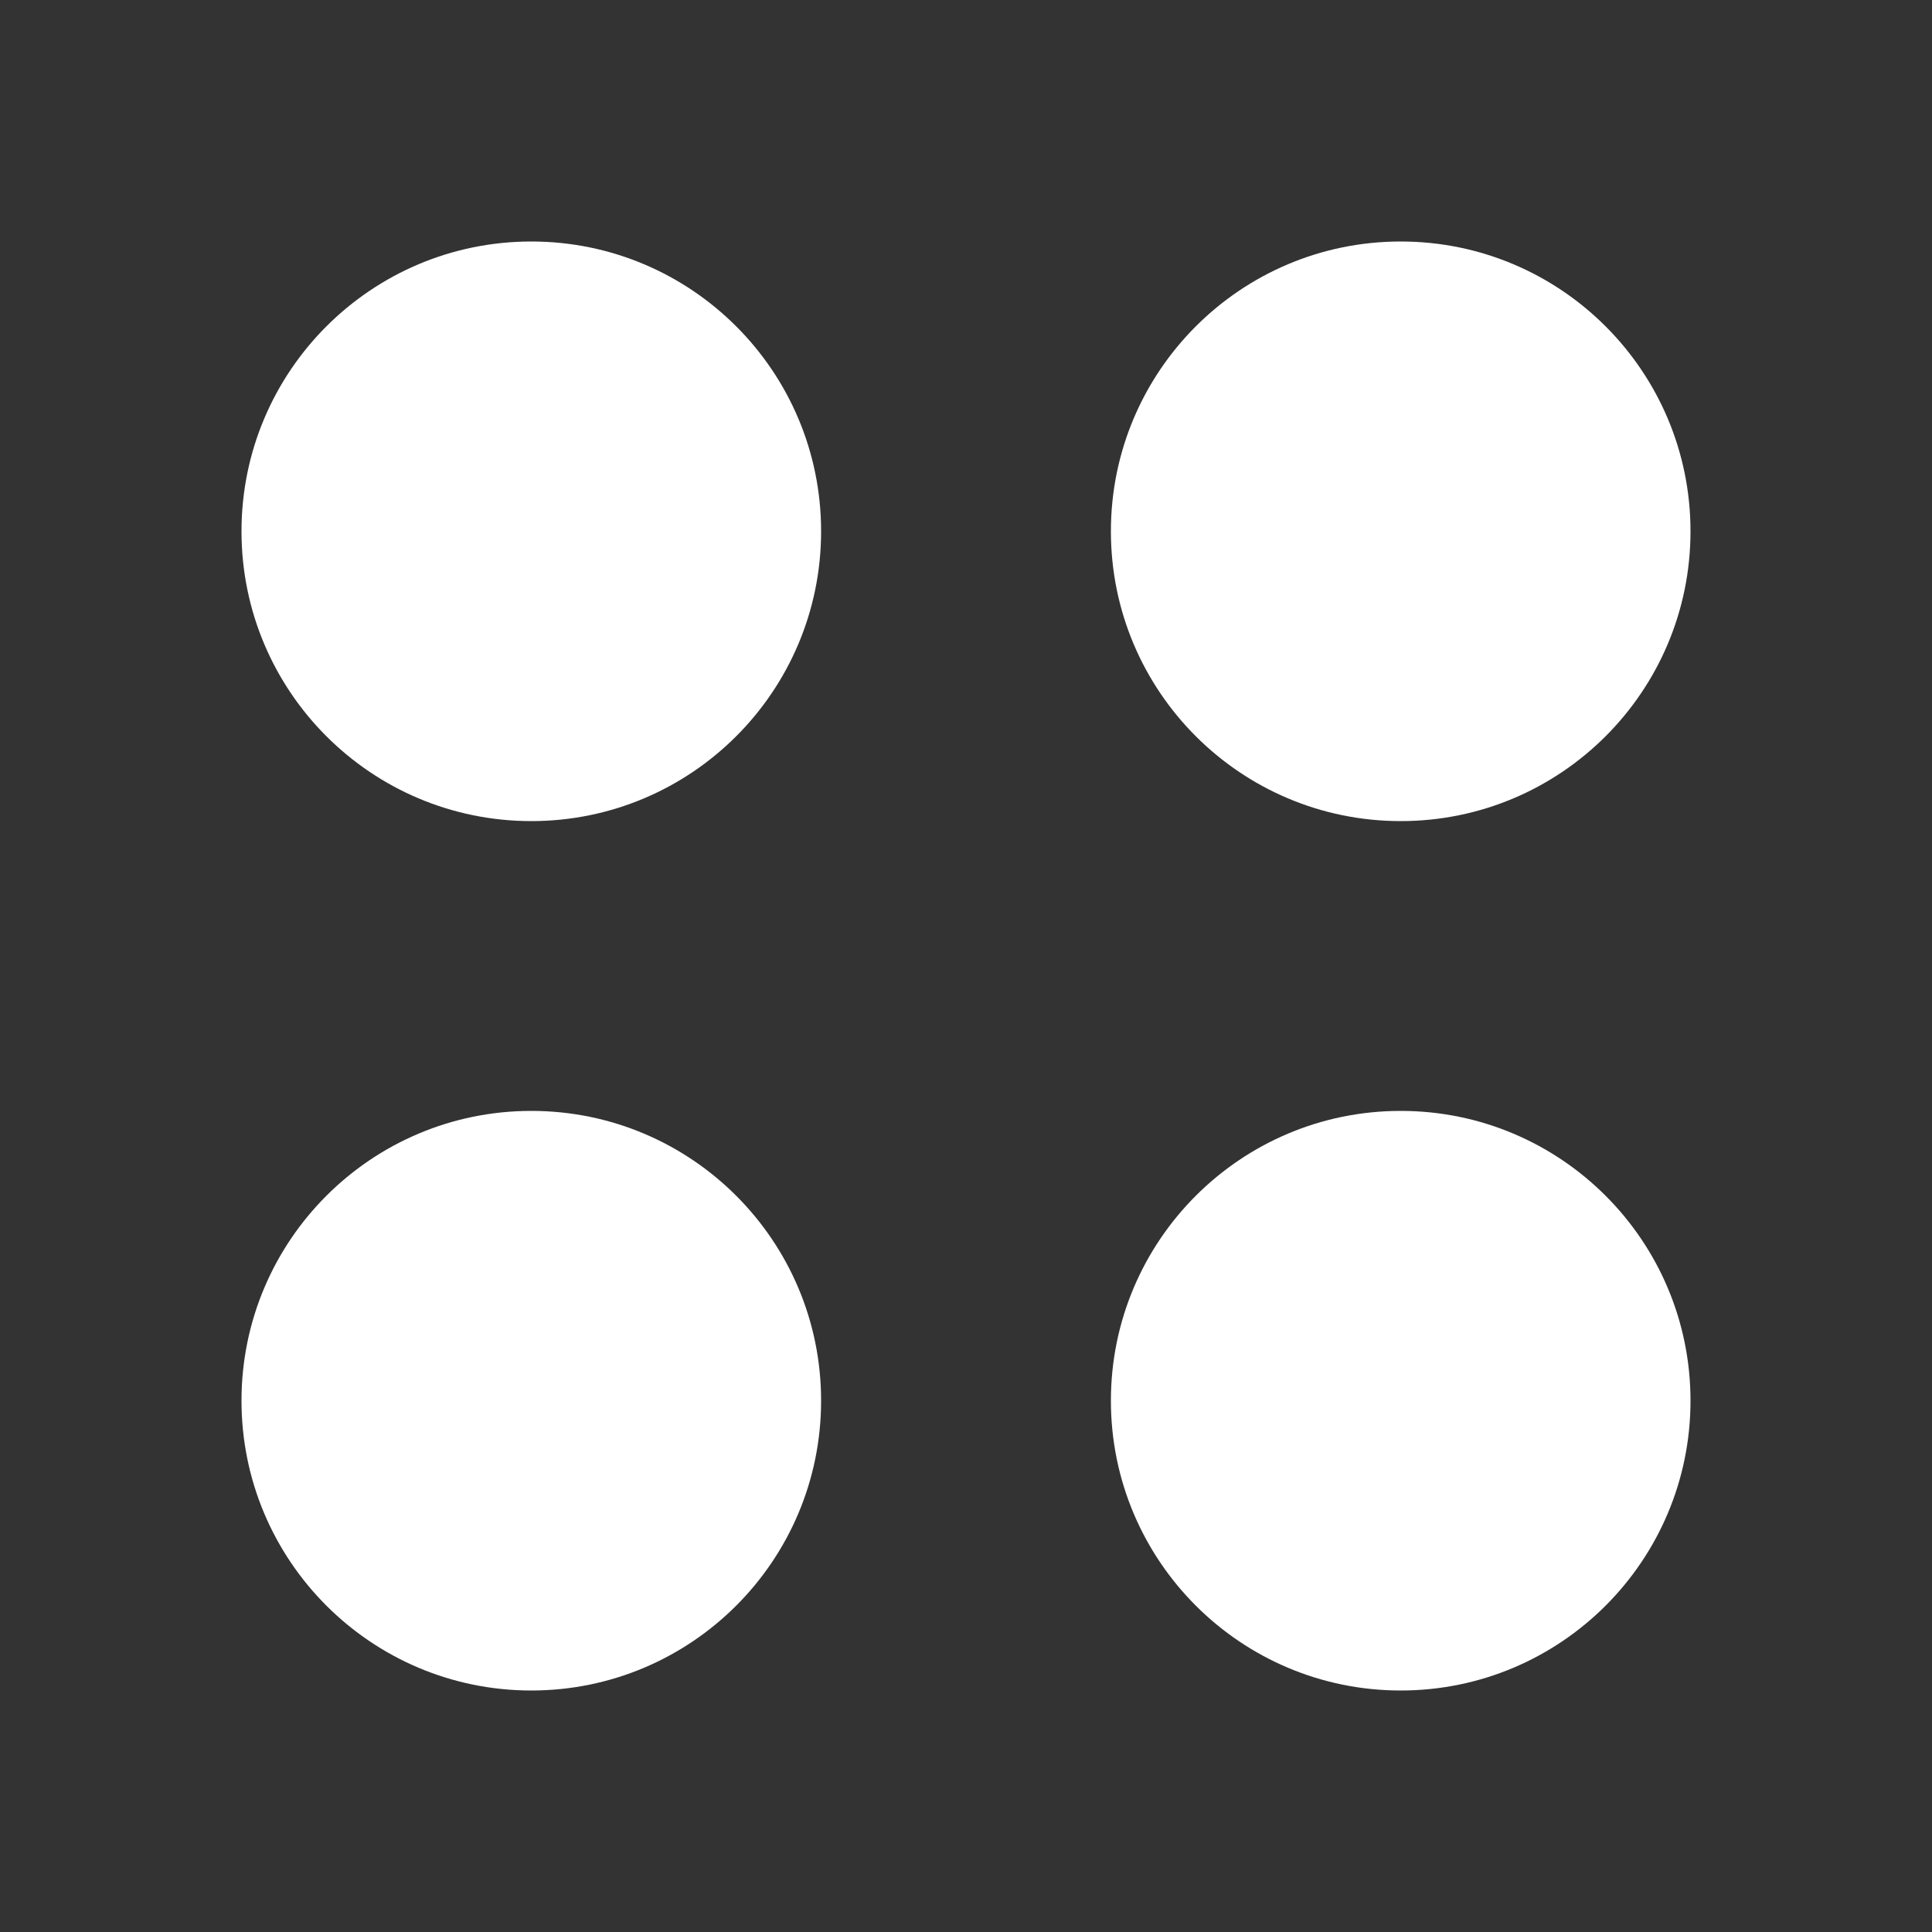 <svg width="20" height="20" viewBox="0 0 20 20" fill="none" xmlns="http://www.w3.org/2000/svg">
<rect x="0" y="0" width="20" height="20" fill="#333333" stroke="none"/>
<path d="M8.5 5.5C8.5 7.157 7.157 8.5 5.5 8.5C3.843 8.5 2.5 7.157 2.5 5.5C2.5 3.843 3.843 2.5 5.5 2.5C7.157 2.5 8.5 3.843 8.5 5.5Z" fill="white"/>
<path d="M17.5 5.5C17.5 7.157 16.157 8.5 14.5 8.5C12.843 8.5 11.5 7.157 11.5 5.5C11.5 3.843 12.843 2.5 14.5 2.5C16.157 2.5 17.5 3.843 17.5 5.5Z" fill="white"/>
<path d="M8.5 14.5C8.5 16.157 7.157 17.5 5.5 17.5C3.843 17.5 2.5 16.157 2.5 14.5C2.5 12.843 3.843 11.5 5.5 11.5C7.157 11.5 8.5 12.843 8.5 14.5Z" fill="white"/>
<path d="M17.5 14.5C17.5 16.157 16.157 17.5 14.5 17.5C12.843 17.5 11.5 16.157 11.5 14.5C11.5 12.843 12.843 11.5 14.5 11.5C16.157 11.5 17.5 12.843 17.5 14.5Z" fill="white"/>
</svg>
